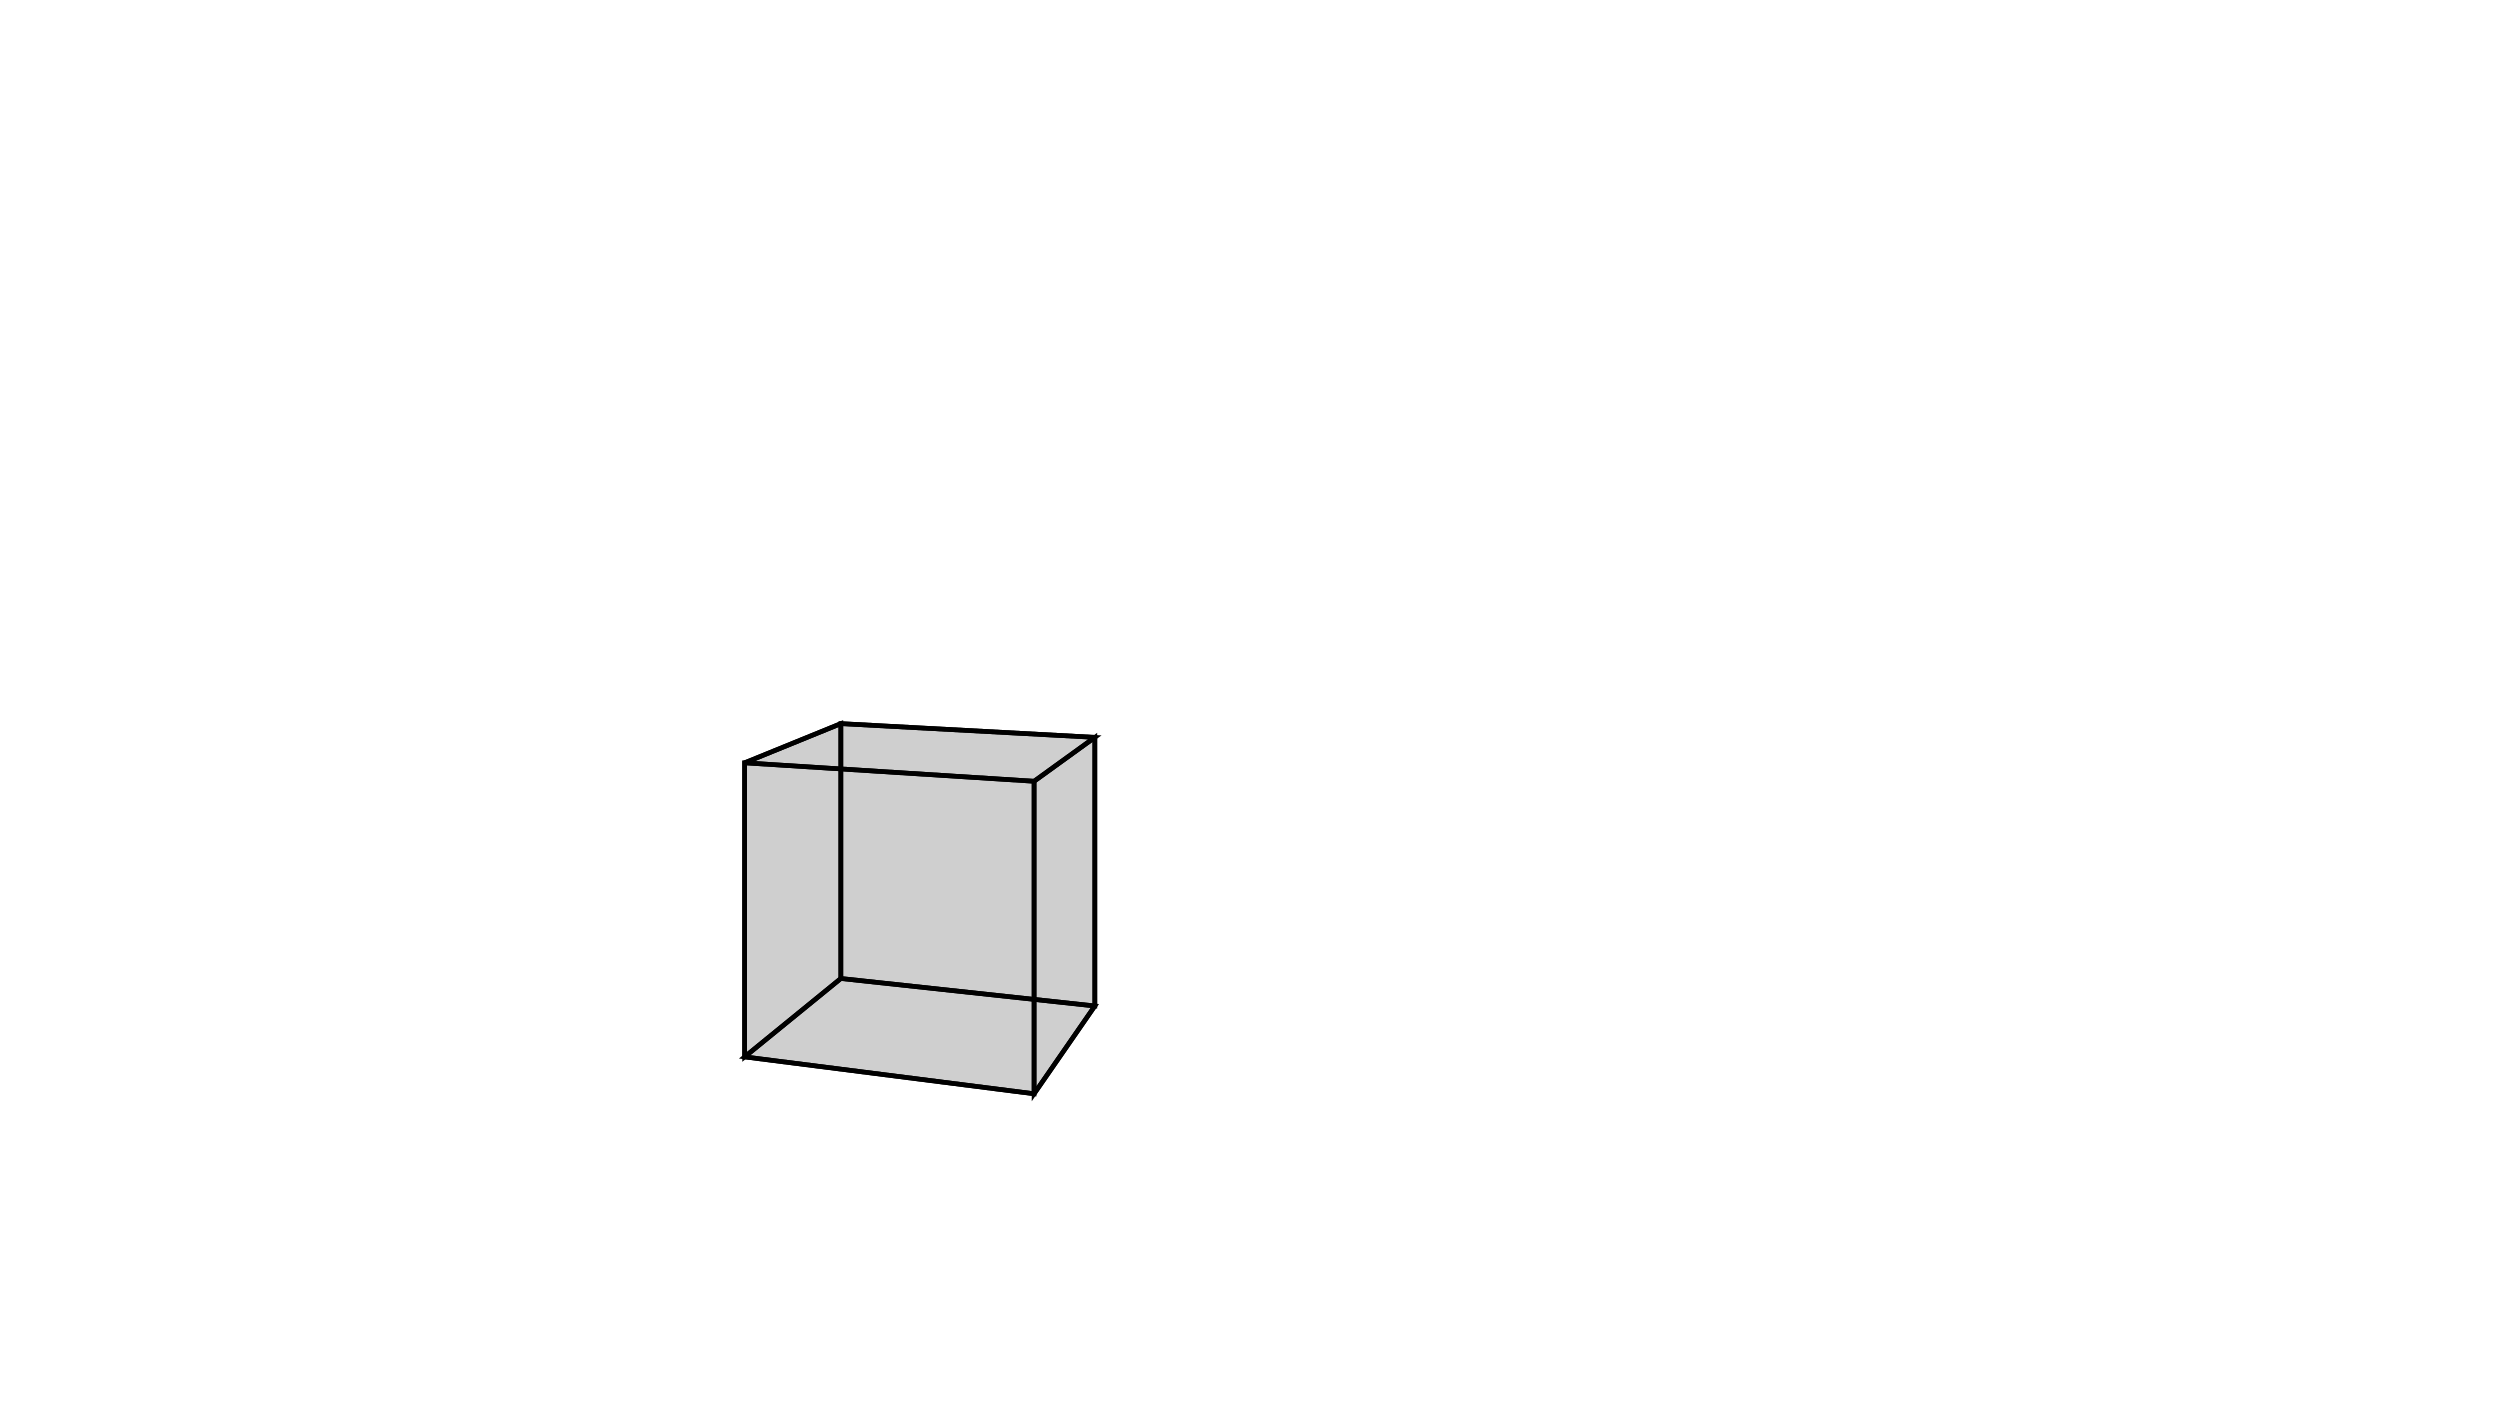 <svg height="900" width="1600" xmlns="http://www.w3.org/2000/svg" style="background-color:white">
	<polygon points="476.559,488.204 538.14,463.119 700.694,471.915 661.815,500.011 " style="stroke:black;stroke-width:3" fill-opacity="0.1"/>
	<polygon points="661.815,700.022 661.815,500.011 700.694,471.915 700.694,643.83 " style="stroke:black;stroke-width:3" fill-opacity="0.1"/>
	<polygon points="700.694,643.83 700.694,471.915 538.14,463.119 538.14,626.238 " style="stroke:black;stroke-width:3" fill-opacity="0.1"/>
	<polygon points="538.14,626.238 476.559,676.408 661.815,700.022 700.694,643.83 " style="stroke:black;stroke-width:3" fill-opacity="0.1"/>
	<polygon points="476.559,676.408 476.559,488.204 661.815,500.011 661.815,700.022 " style="stroke:black;stroke-width:3" fill-opacity="0.1"/>
	<polygon points="538.14,626.238 538.14,463.119 476.559,488.204 476.559,676.408 " style="stroke:black;stroke-width:3" fill-opacity="0.1"/>
</svg>